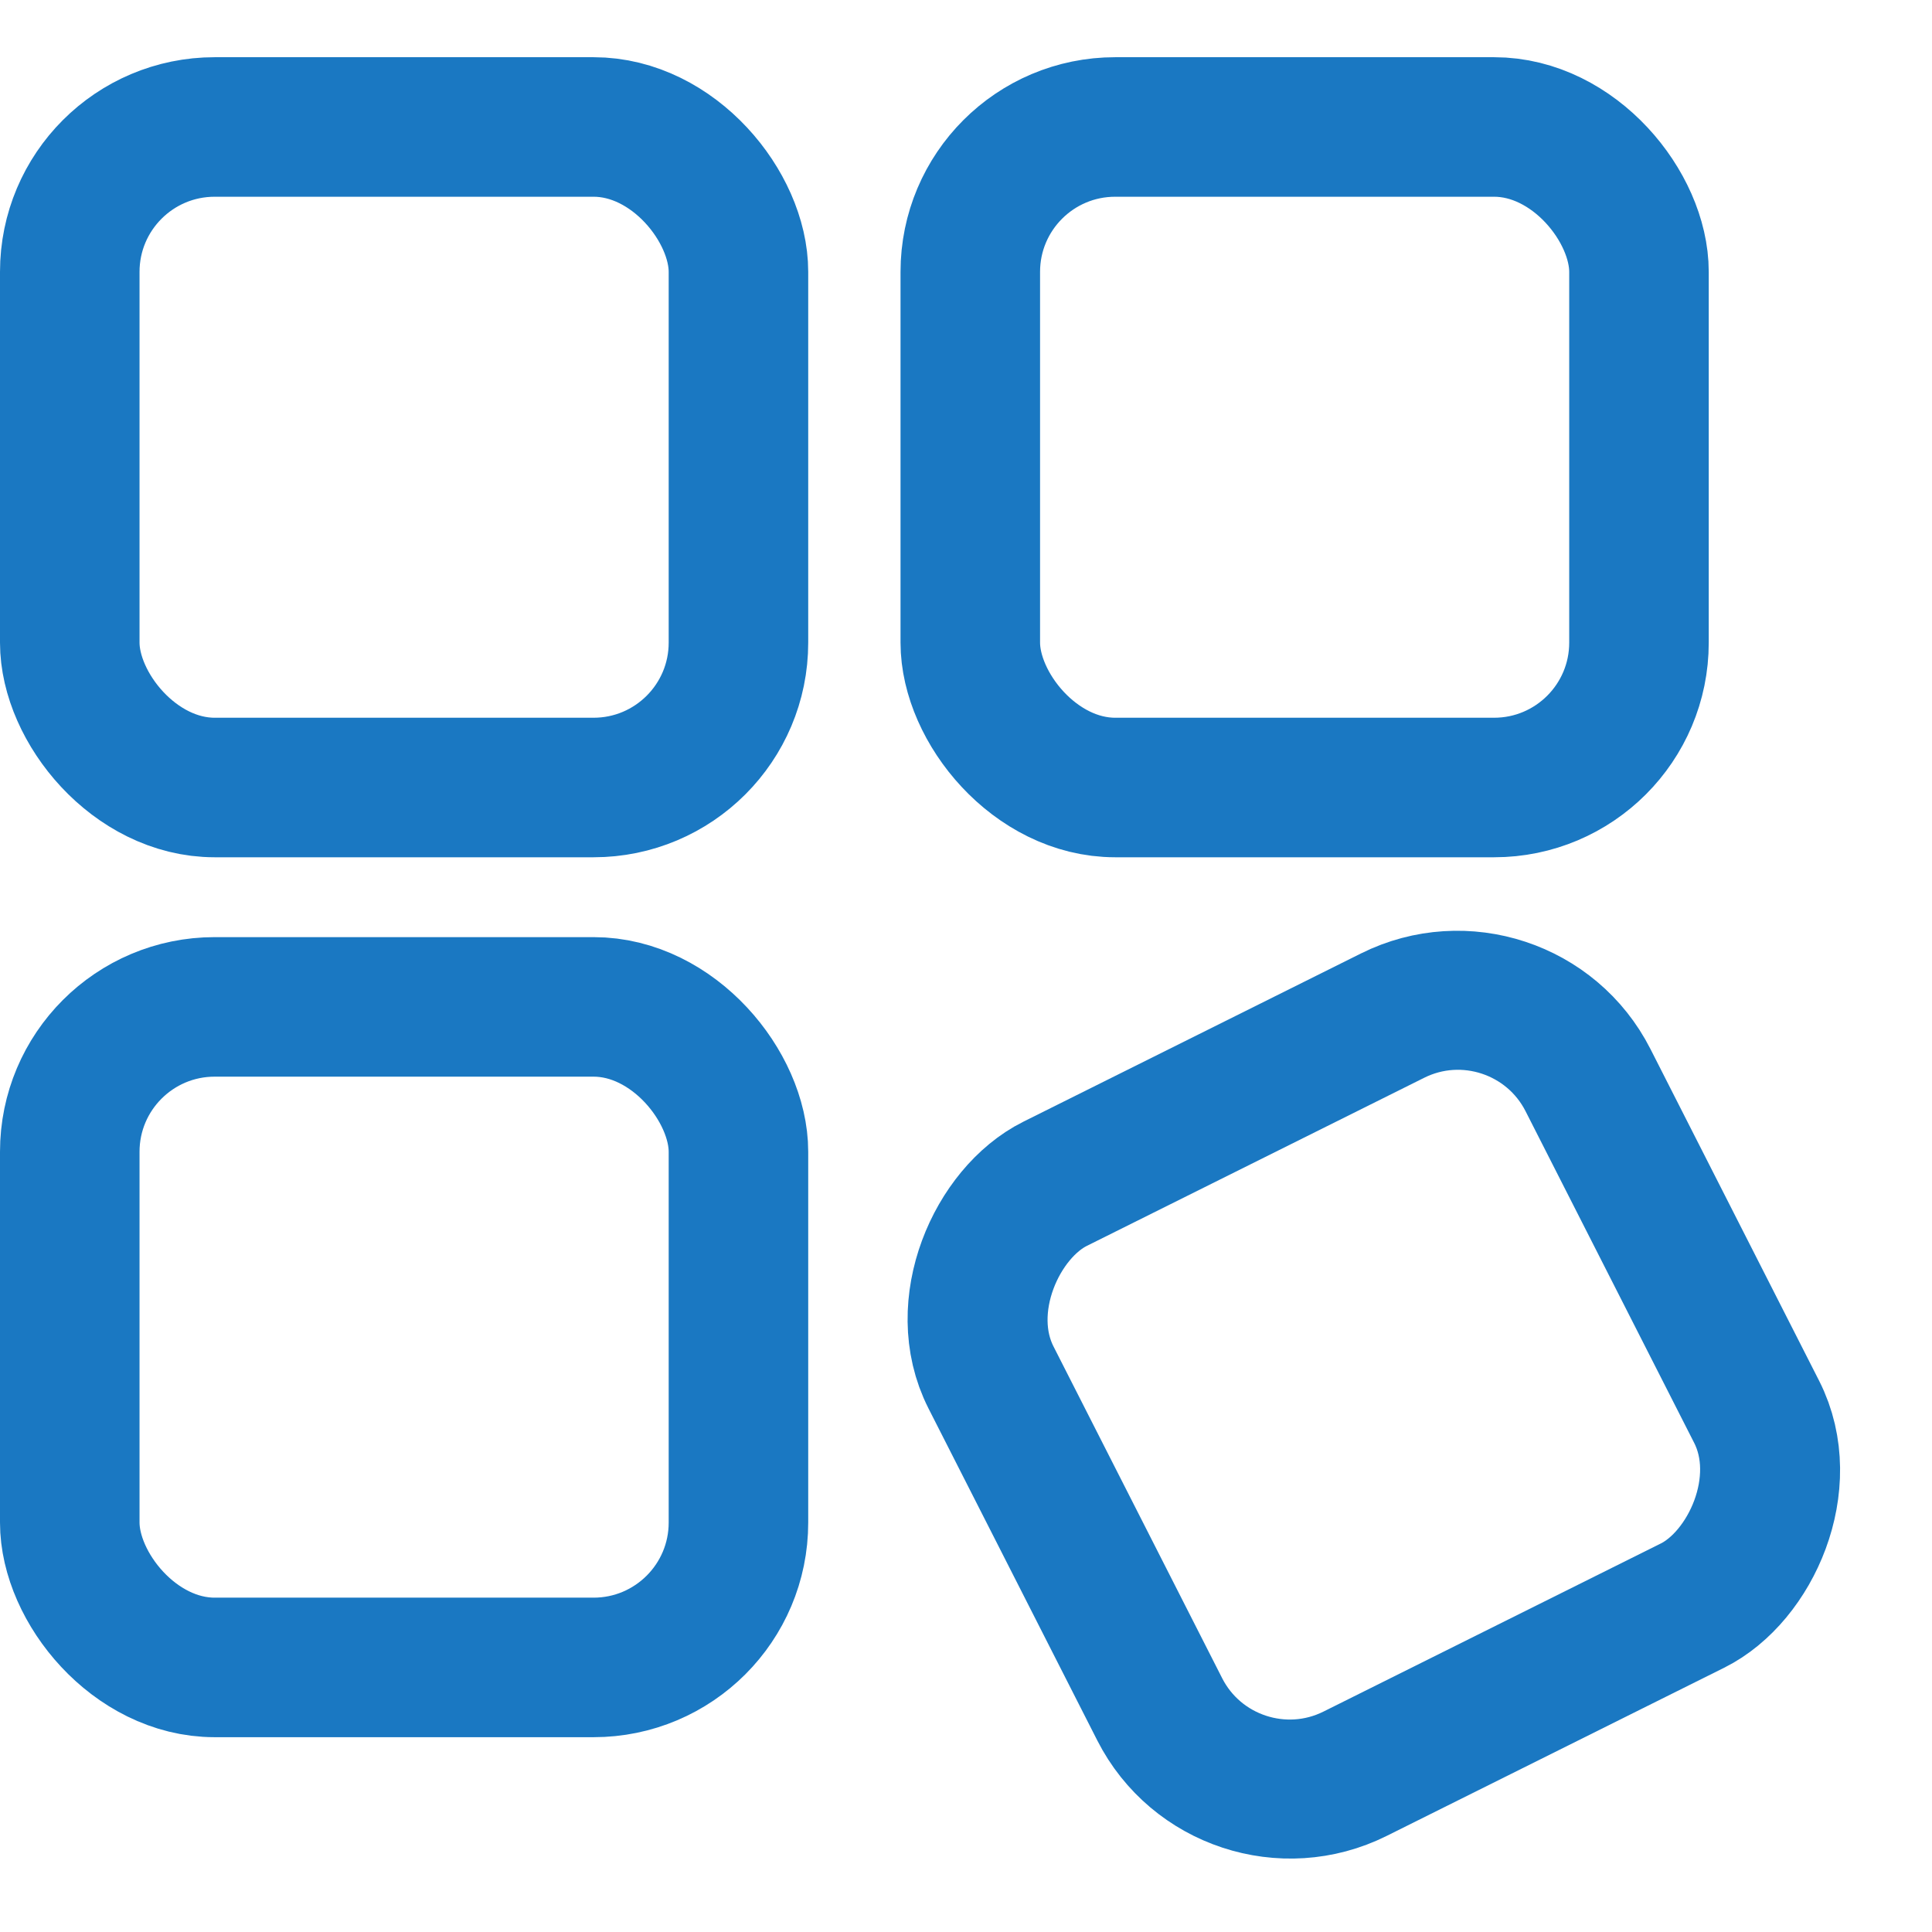 <svg width="18" height="18" viewBox="0 0 18 18" fill="none" xmlns="http://www.w3.org/2000/svg">
<rect x="0.65" y="1.183" width="6.23" height="6.154" rx="1.35" stroke="#1a78c2" stroke-width="1.3"/>
<rect x="0.65" y="9.381" width="6.23" height="6.154" rx="1.35" stroke="#1a78c2" stroke-width="1.3"/>
<rect x="-0.287" y="0.869" width="6.169" height="6.214" rx="1.35" transform="matrix(0.453 0.891 -0.895 0.446 15.091 8.728)" stroke="#1a78c2" stroke-width="1.3"/>
<rect x="9.04" y="1.183" width="6.23" height="6.154" rx="1.35" stroke="#1a78c2" stroke-width="1.3"/>
</svg>
